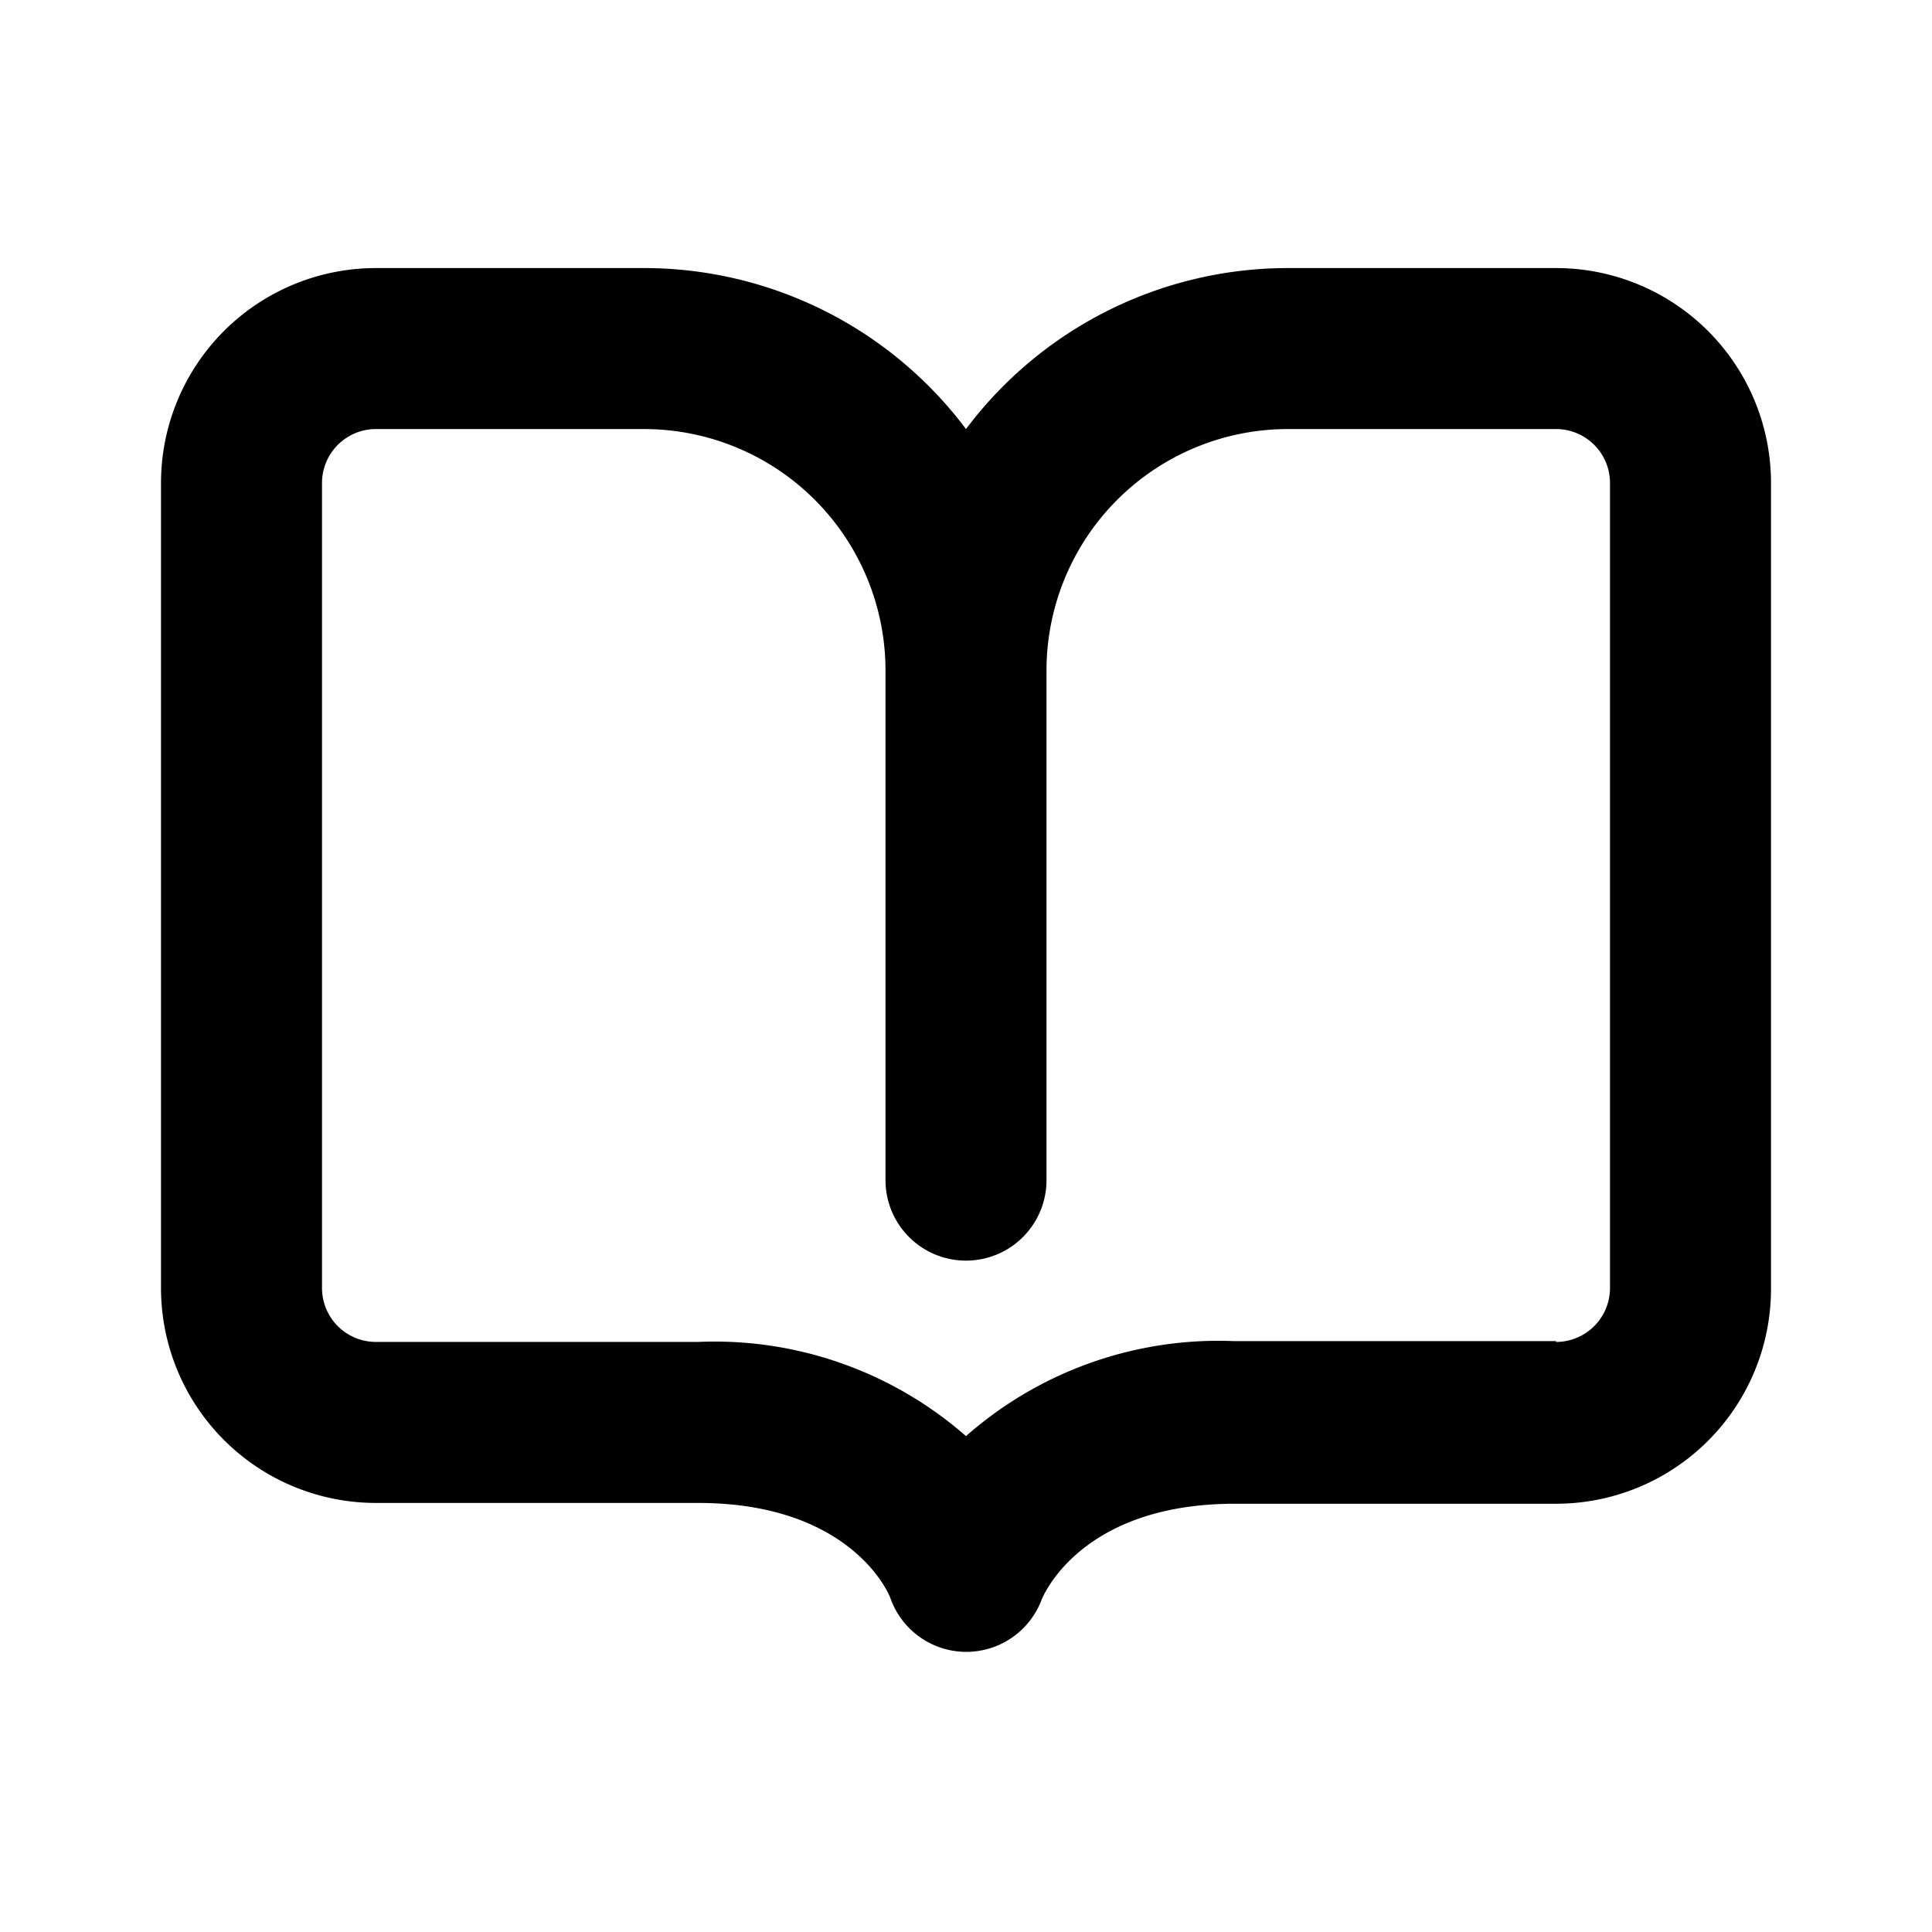 <svg viewBox="0 0 24 24" xmlns="http://www.w3.org/2000/svg"><path d="m0 0h24v24h-24z" fill="none"/><path d="m19.33 3.33h-3.33a5 5 0 0 0 -4 2 5 5 0 0 0 -4-2h-3.33a2.67 2.67 0 0 0 -2.67 2.67v10a2.67 2.67 0 0 0 2.67 2.67h4c1.85 0 2.35 1.07 2.39 1.18a1 1 0 0 0 .94.67 1 1 0 0 0 .94-.65c.05-.12.55-1.19 2.4-1.19h4a2.67 2.67 0 0 0 2.66-2.68v-10a2.67 2.67 0 0 0 -2.67-2.67zm0 13.33h-4a4.74 4.74 0 0 0 -3.33 1.18 4.74 4.74 0 0 0 -3.33-1.17h-4a.67.67 0 0 1 -.67-.67v-10a.67.67 0 0 1 .67-.67h3.33a3 3 0 0 1 3 3v6.33a1 1 0 0 0 2 0v-6.33a3 3 0 0 1 3-3h3.33a.67.67 0 0 1 .67.67v10a.67.67 0 0 1 -.67.67z"/></svg>